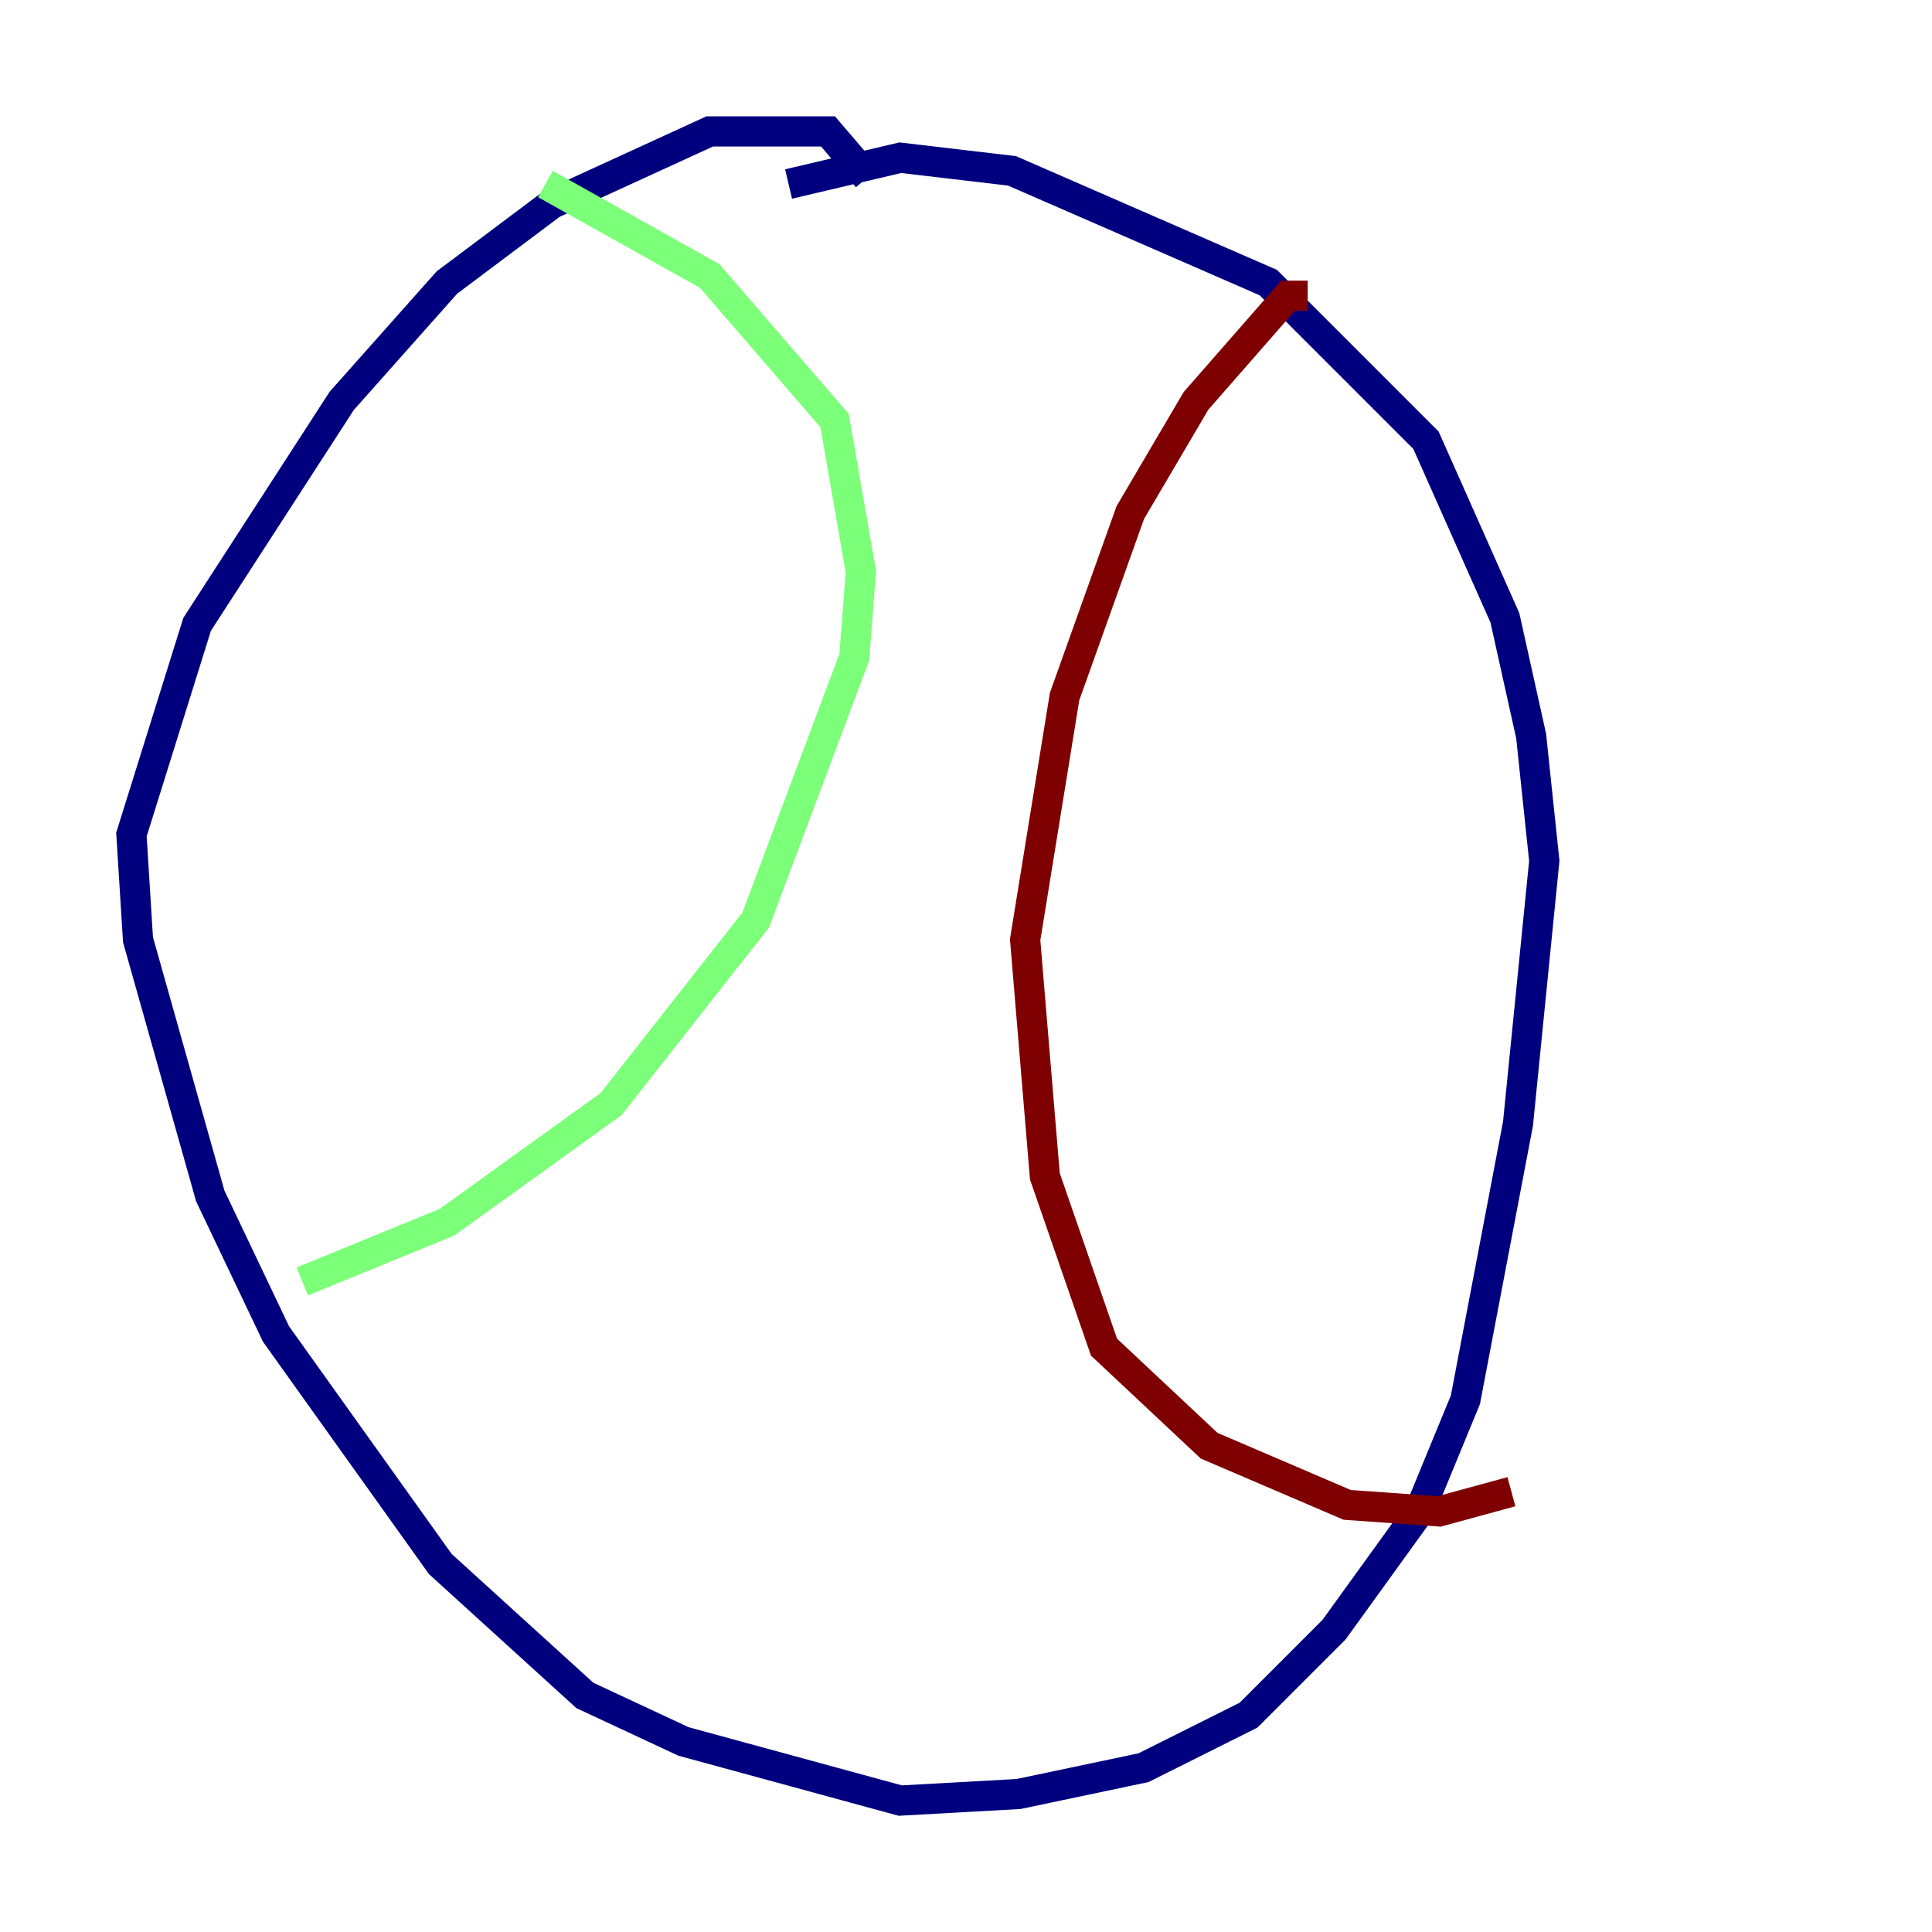 <?xml version="1.0" encoding="utf-8" ?>
<svg baseProfile="tiny" height="128" version="1.2" viewBox="0,0,128,128" width="128" xmlns="http://www.w3.org/2000/svg" xmlns:ev="http://www.w3.org/2001/xml-events" xmlns:xlink="http://www.w3.org/1999/xlink"><defs /><polyline fill="none" points="57.469,11.755 54.857,8.707 47.02,8.707 36.571,13.497 29.605,18.721 22.64,26.558 13.061,41.361 8.707,55.292 9.143,62.258 13.932,79.238 18.286,88.381 29.17,103.619 38.748,112.326 45.279,115.374 59.646,119.293 67.483,118.857 75.755,117.116 82.721,113.633 88.381,107.973 94.041,100.136 97.088,92.735 100.571,74.449 102.313,57.034 101.442,48.762 99.701,40.925 94.476,29.17 84.027,18.721 67.048,11.32 59.646,10.449 52.245,12.191" stroke="#00007f" stroke-width="2" /><polyline fill="none" points="36.136,12.191 47.02,18.286 55.292,27.864 57.034,37.878 56.599,43.537 50.068,60.952 40.49,73.143 29.605,80.98 20.027,84.898" stroke="#7cff79" stroke-width="2" /><polyline fill="none" points="86.639,19.592 85.333,19.592 79.238,26.558 74.884,33.959 70.531,46.15 67.918,62.258 69.225,77.932 73.143,89.252 80.109,95.782 89.252,99.701 95.347,100.136 100.136,98.83" stroke="#7f0000" stroke-width="2" /></svg>